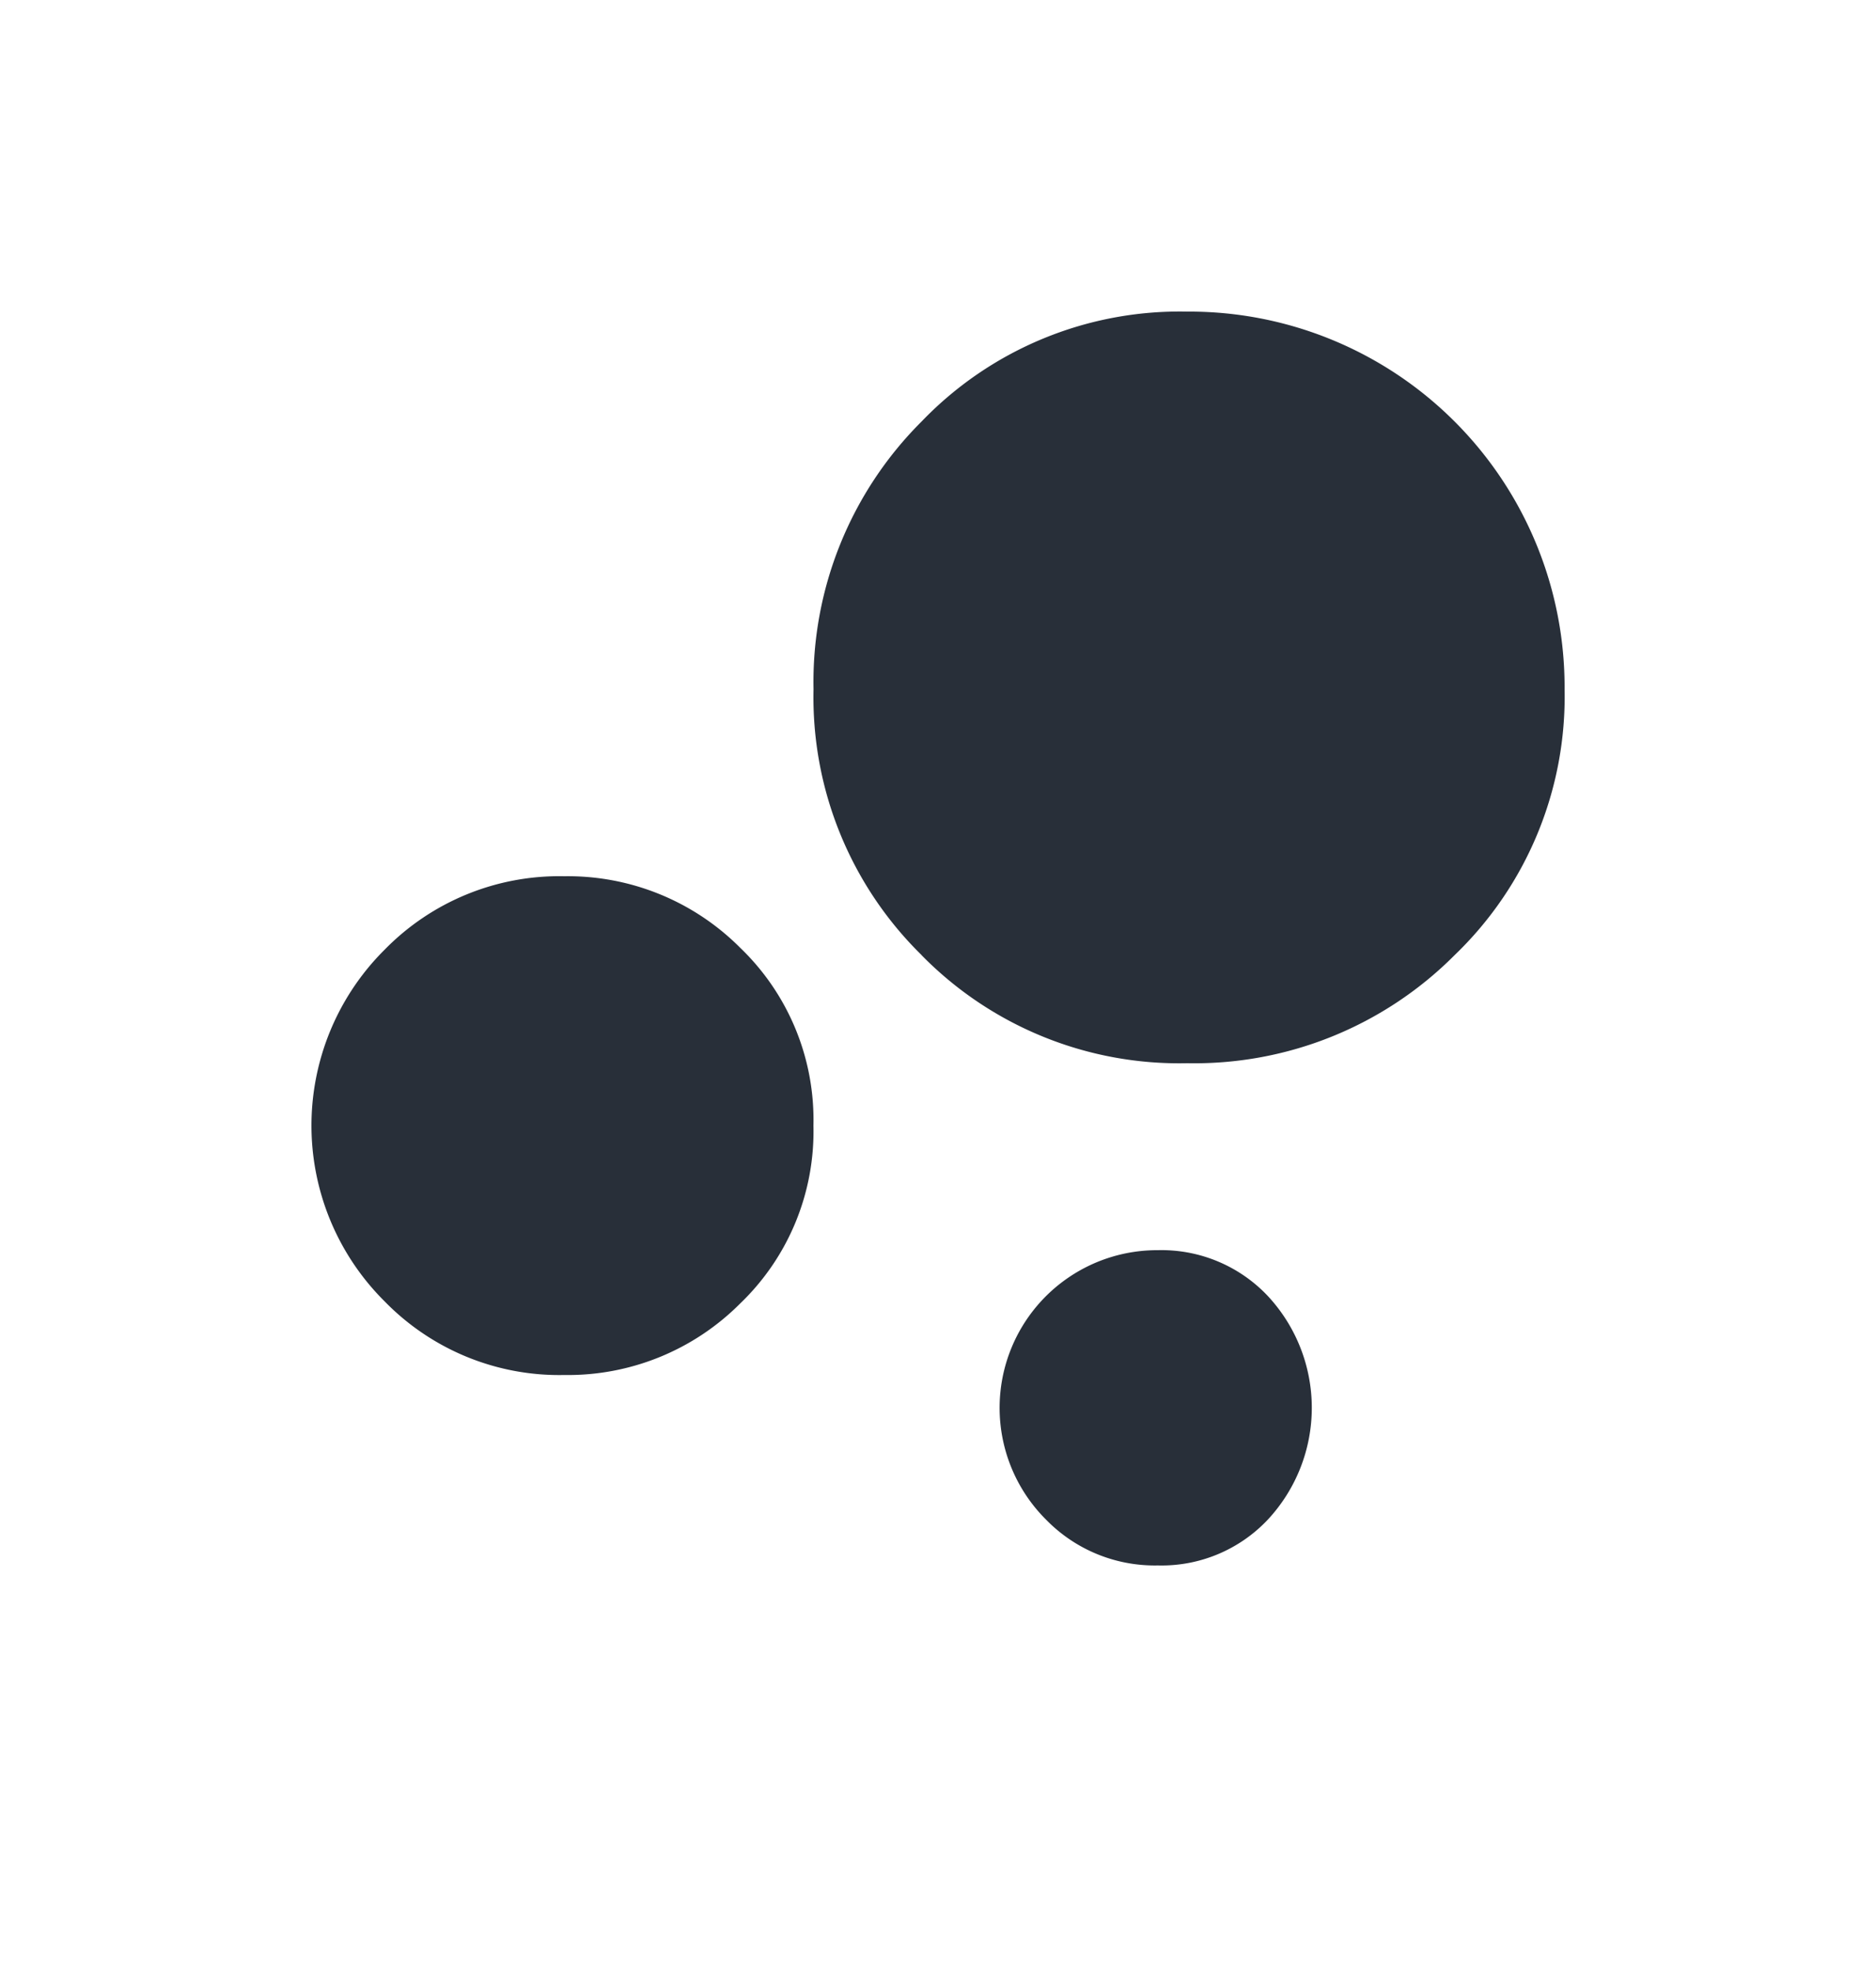 <svg id="Layer_1"  xmlns="http://www.w3.org/2000/svg" width="20" height="21" viewBox="0 0 20 21"><defs><style>.cls-1{isolation:isolate;}.cls-2{fill:#282f39;}</style></defs><g class="cls-1"><g class="cls-1"><path class="cls-2" d="M4.102,13.867a2.64,2.64,0,0,1,0-3.75,2.603,2.603,0,0,1,1.914-.781,2.592,2.592,0,0,1,1.875.762,2.54,2.54,0,0,1,.781,1.895,2.539,2.539,0,0,1-.781,1.895,2.592,2.592,0,0,1-1.875.762A2.599,2.599,0,0,1,4.102,13.867Zm5.723-3.691a3.847,3.847,0,0,1-1.152-2.832A3.915,3.915,0,0,1,9.824,4.492,3.815,3.815,0,0,1,12.656,3.32,4.001,4.001,0,0,1,16.68,7.344a3.815,3.815,0,0,1-1.172,2.832,3.915,3.915,0,0,1-2.852,1.152A3.847,3.847,0,0,1,9.824,10.176Zm1.328,6.016A1.68,1.68,0,0,1,12.344,13.32a1.558,1.558,0,0,1,1.172.488,1.748,1.748,0,0,1,0,2.383,1.555,1.555,0,0,1-1.172.488A1.618,1.618,0,0,1,11.152,16.191Z"/></g></g></svg>